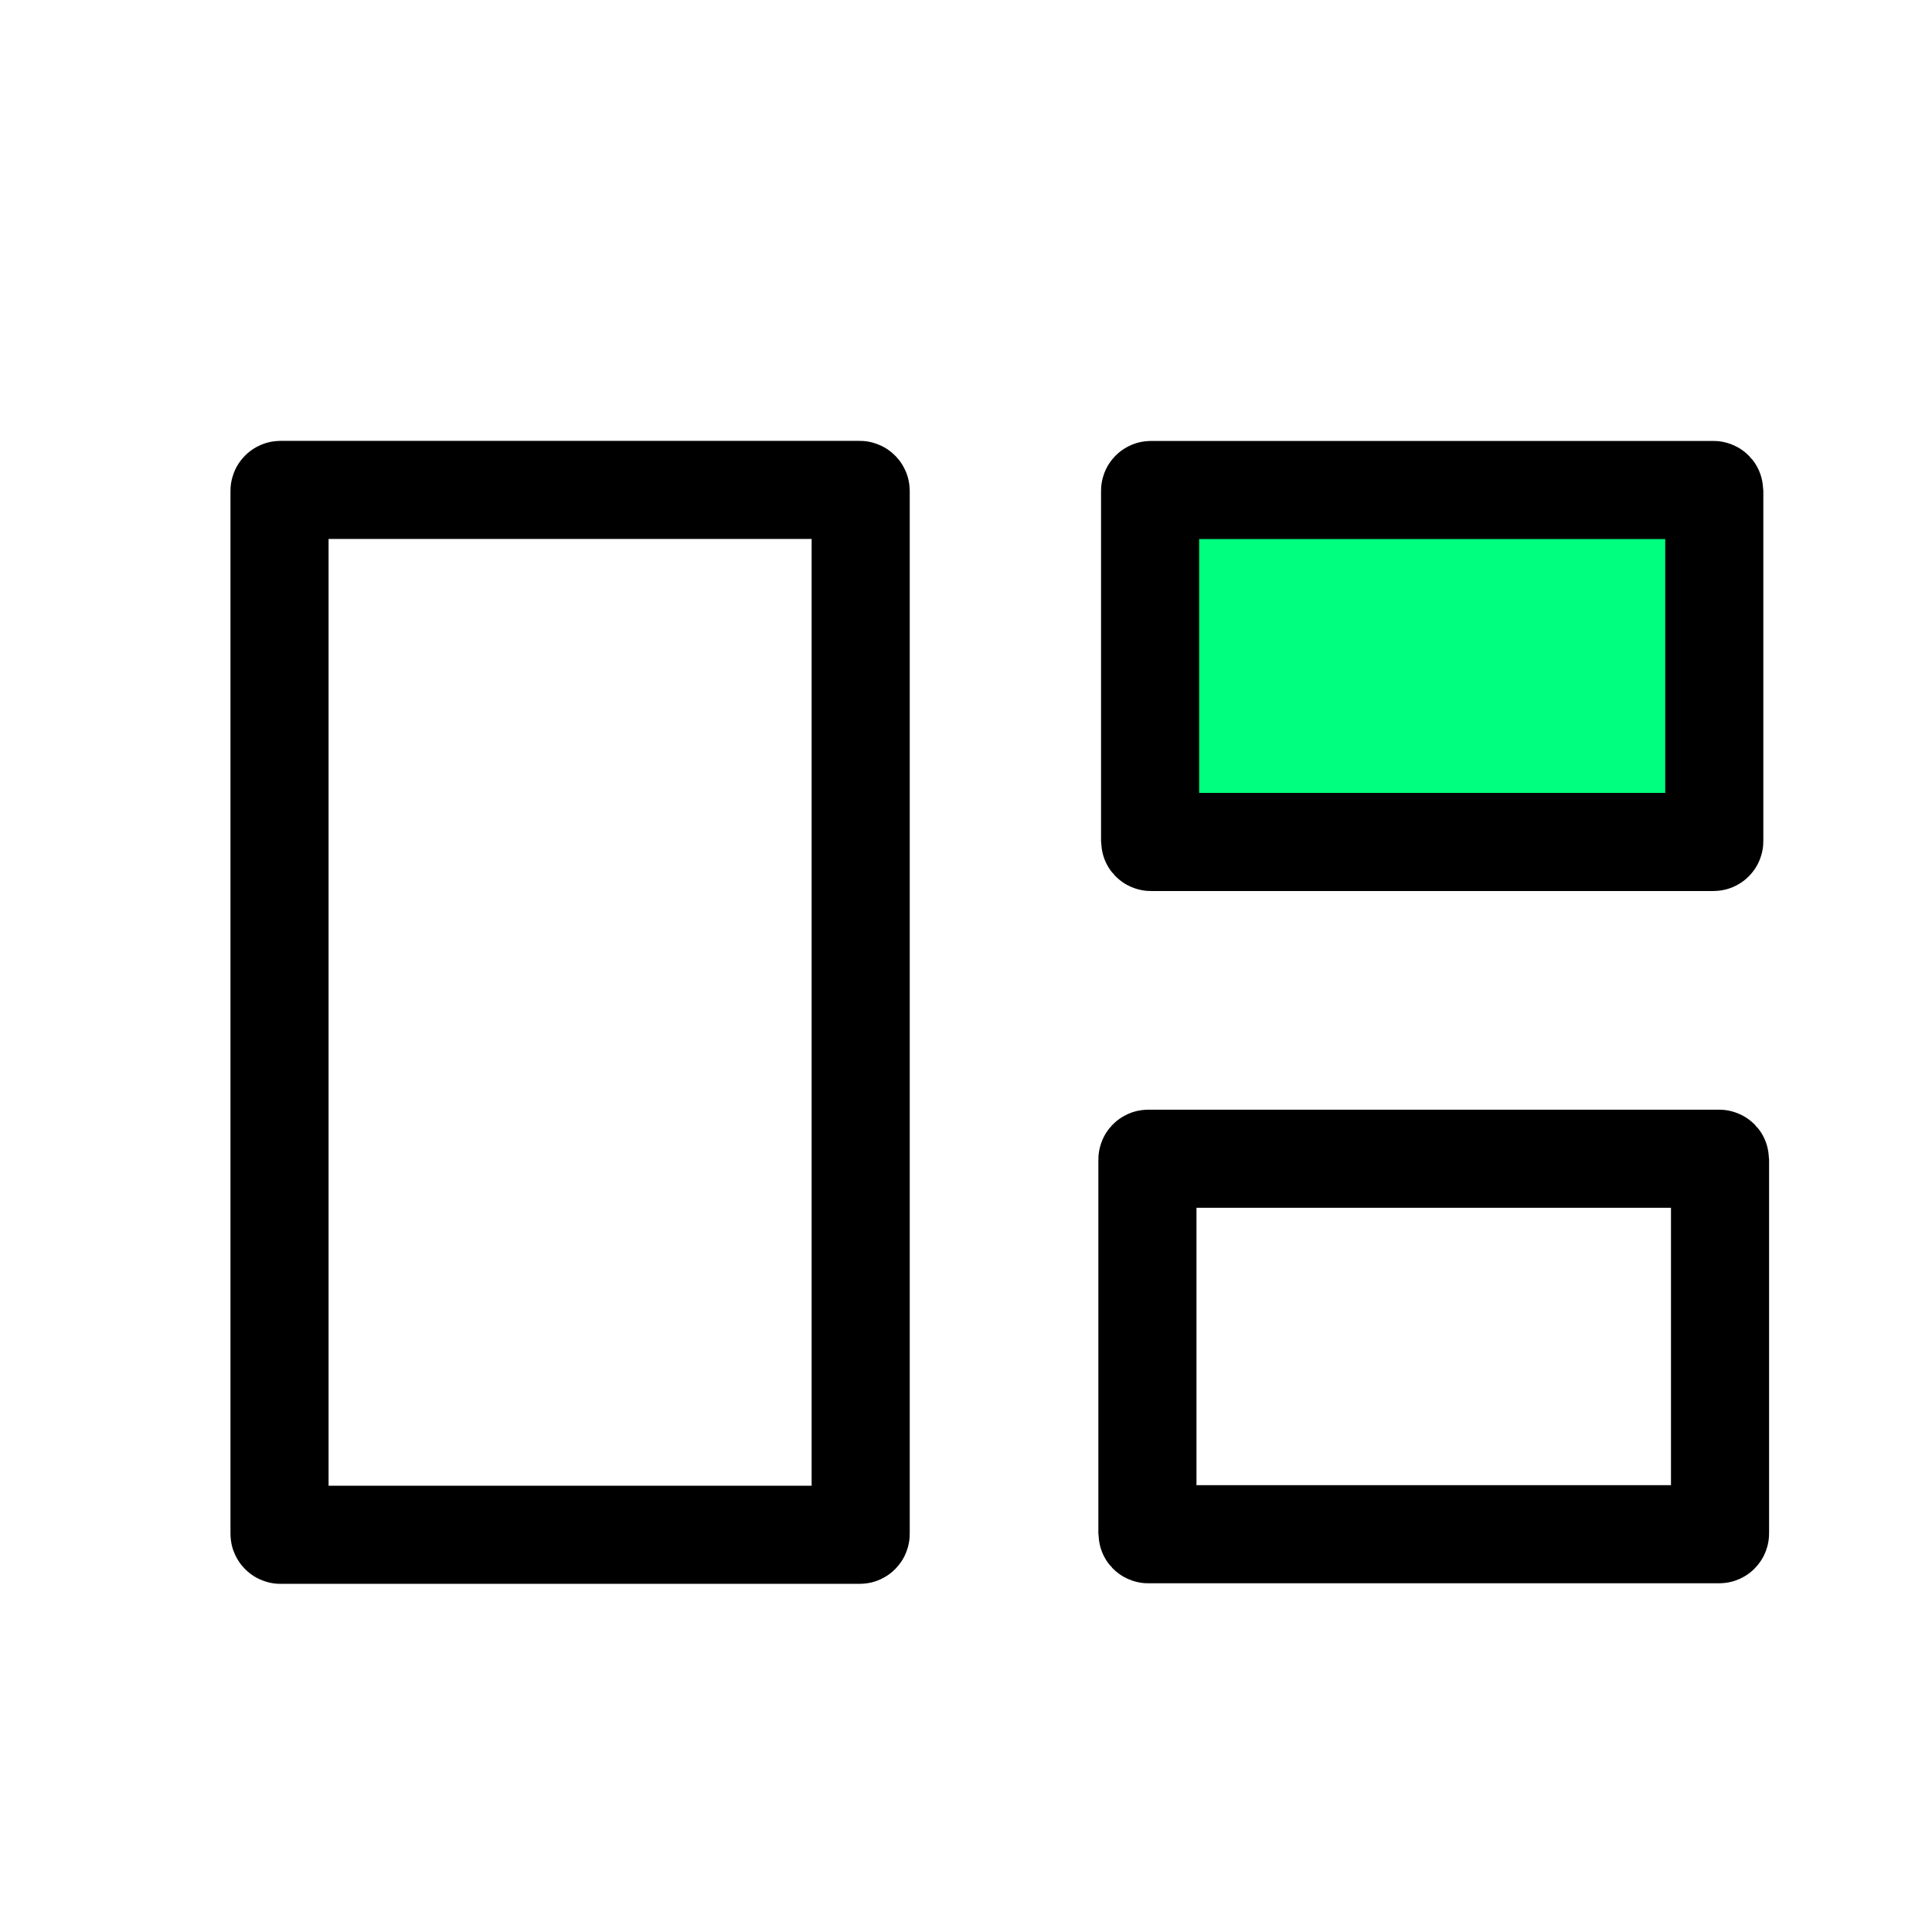 <svg height="256" viewBox="0 0 72.249 72.249" width="256" xmlns="http://www.w3.org/2000/svg"><g stroke="#000" stroke-dasharray="none" stroke-linecap="square"><rect fill="none" height="39.074" ry=".036" stroke-linejoin="miter" stroke-width="3.669" width="21.733" x="10.453" y="18.321"/><rect fill="none" height="14.042" ry=".031" stroke-width="3.669" width="21.413" x="42.909" y="43.332"/><rect fill="#00ff7f" fill-opacity="1" height="13.162" ry=".03" stroke-width="3.669" width="21.098" x="43.009" y="18.324"/></g></svg>
